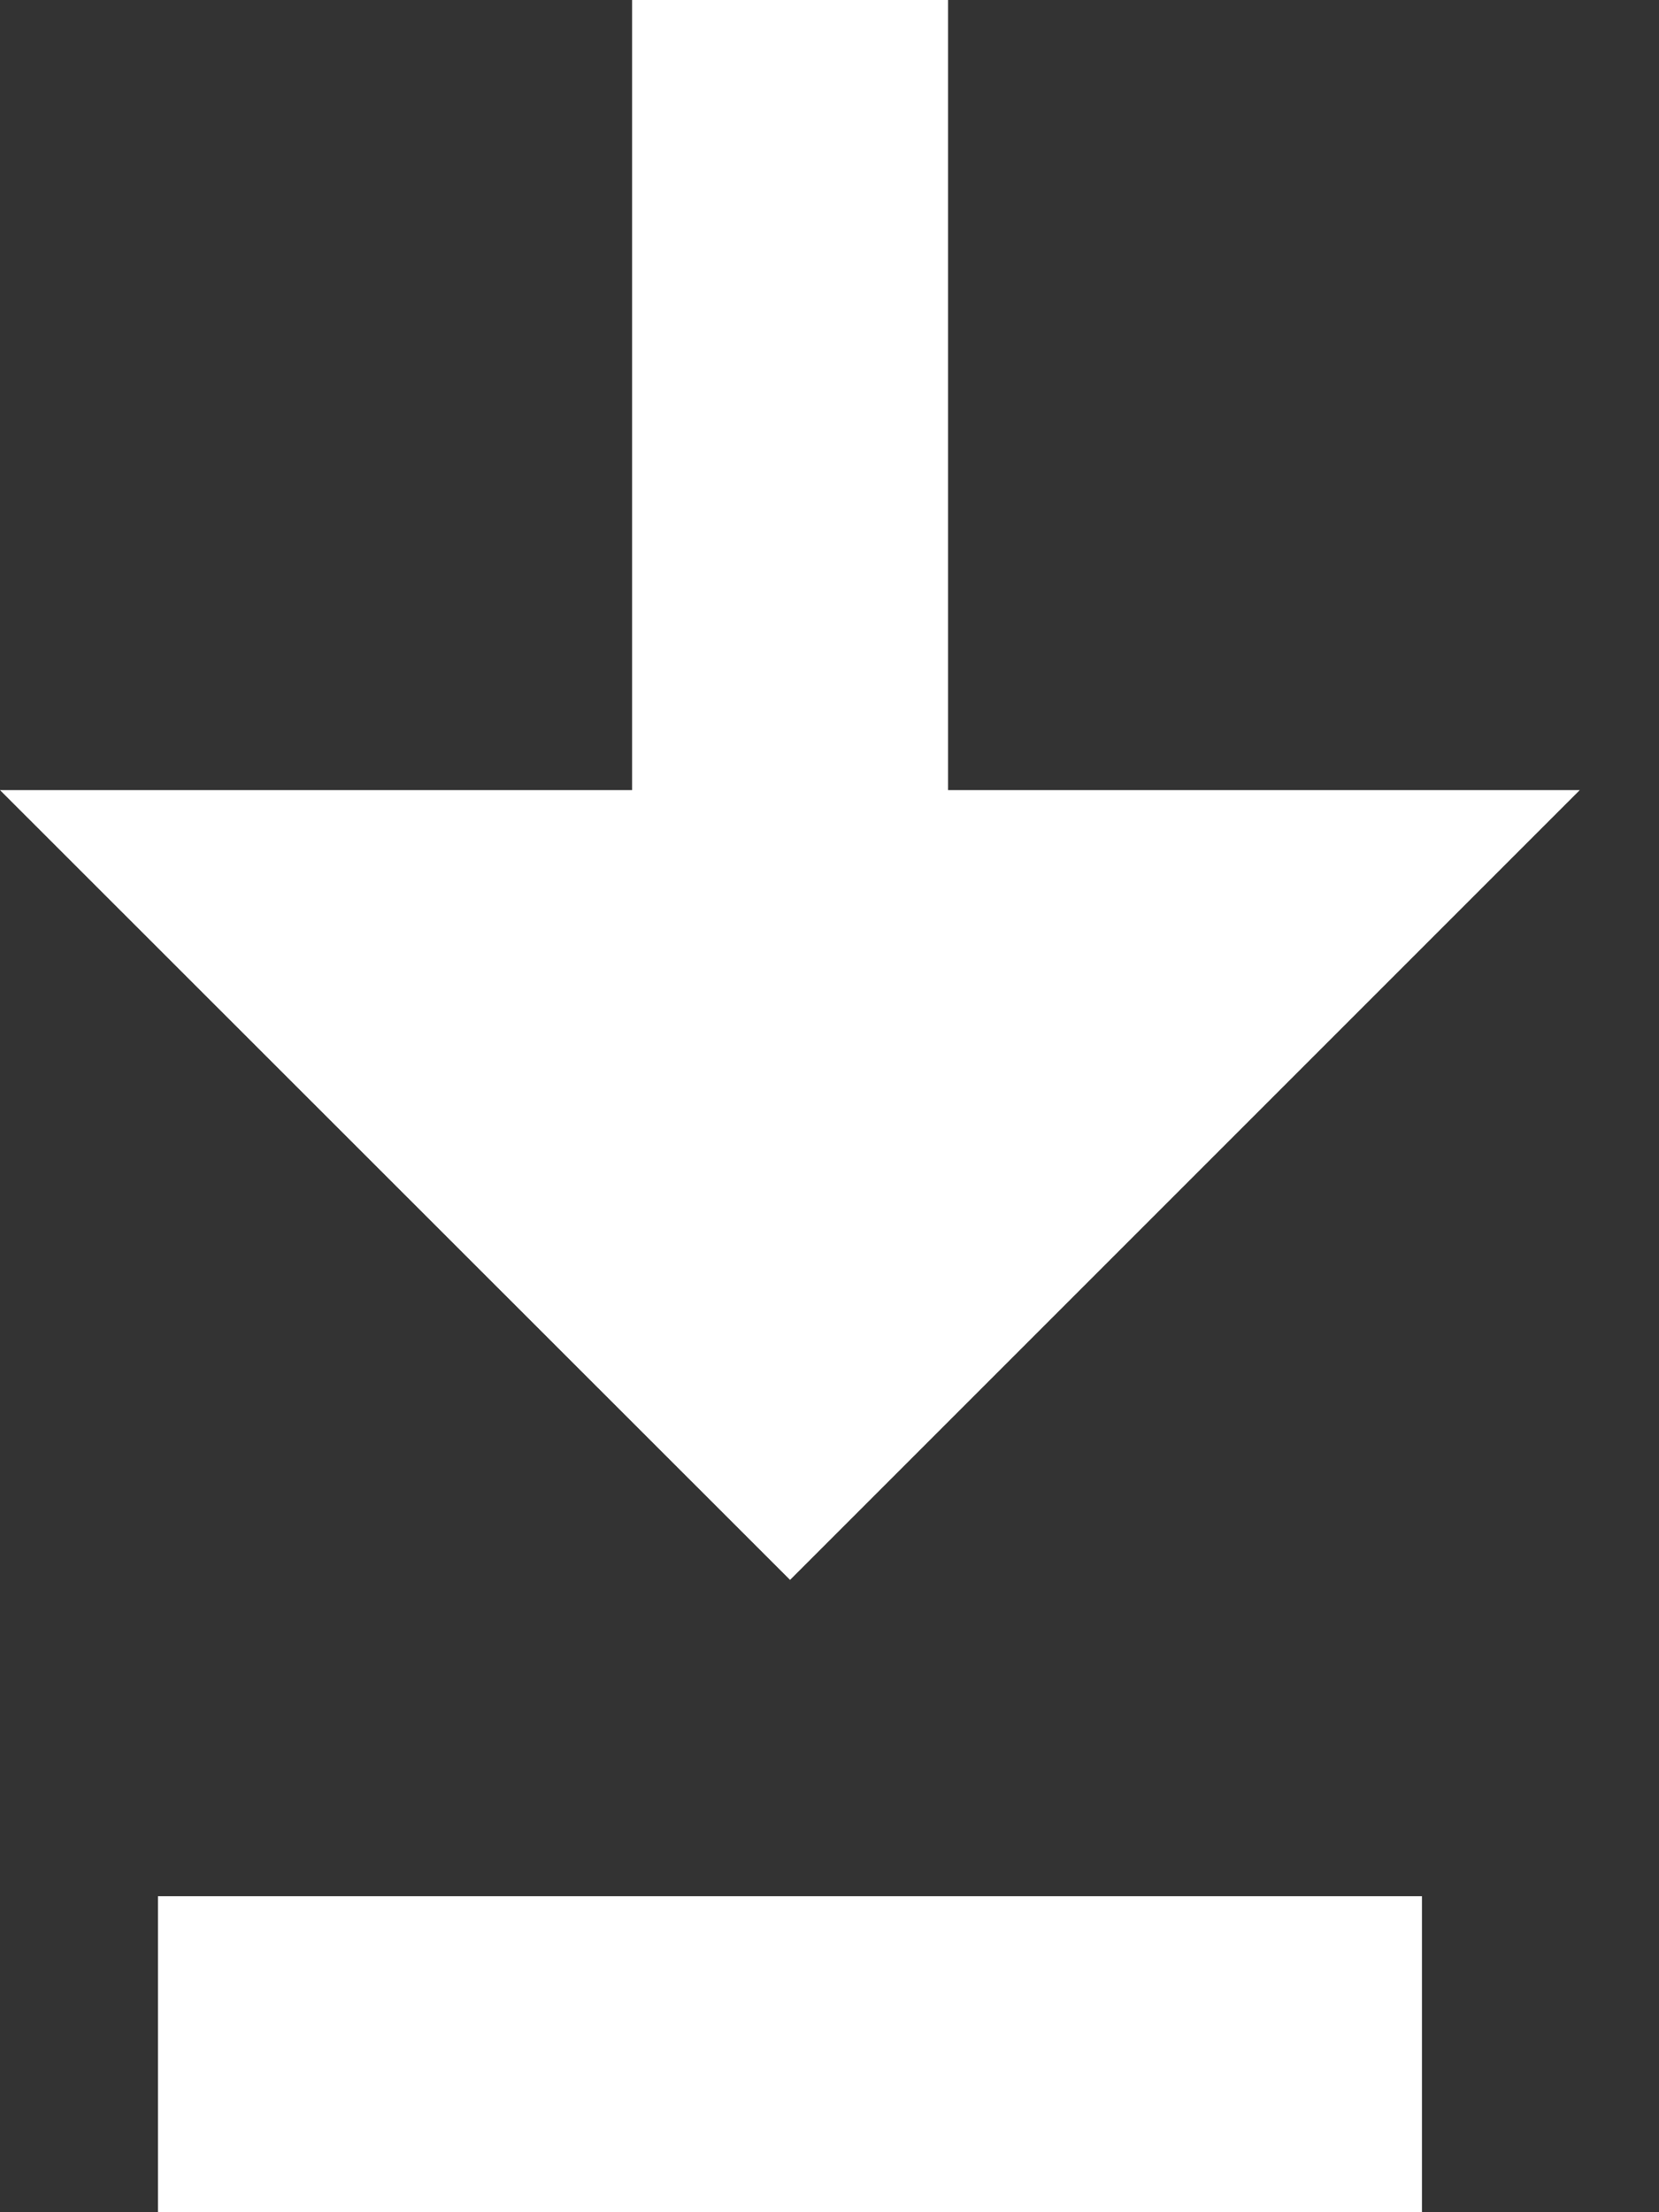 <svg width="9" height="12" xmlns="http://www.w3.org/2000/svg"><rect width="100%" height="100%" fill="#333333" stroke="none"/><g id="Page-1" stroke="none" stroke-width="1" fill="none" fill-rule="evenodd"><g id="Analytics-Center-|-User-Settings-" transform="translate(-1318 -474)" fill="#FFF" fill-rule="nonzero"><g id="np_import_218026_FFFFFF" transform="translate(1318 474)"><path id="Shape" d="M.857 10.286h6.857V12H.857zM5.143 0H3.429v4.286H0L4.286 8.57 8.57 4.286H5.143z"/></g></g></g></svg>